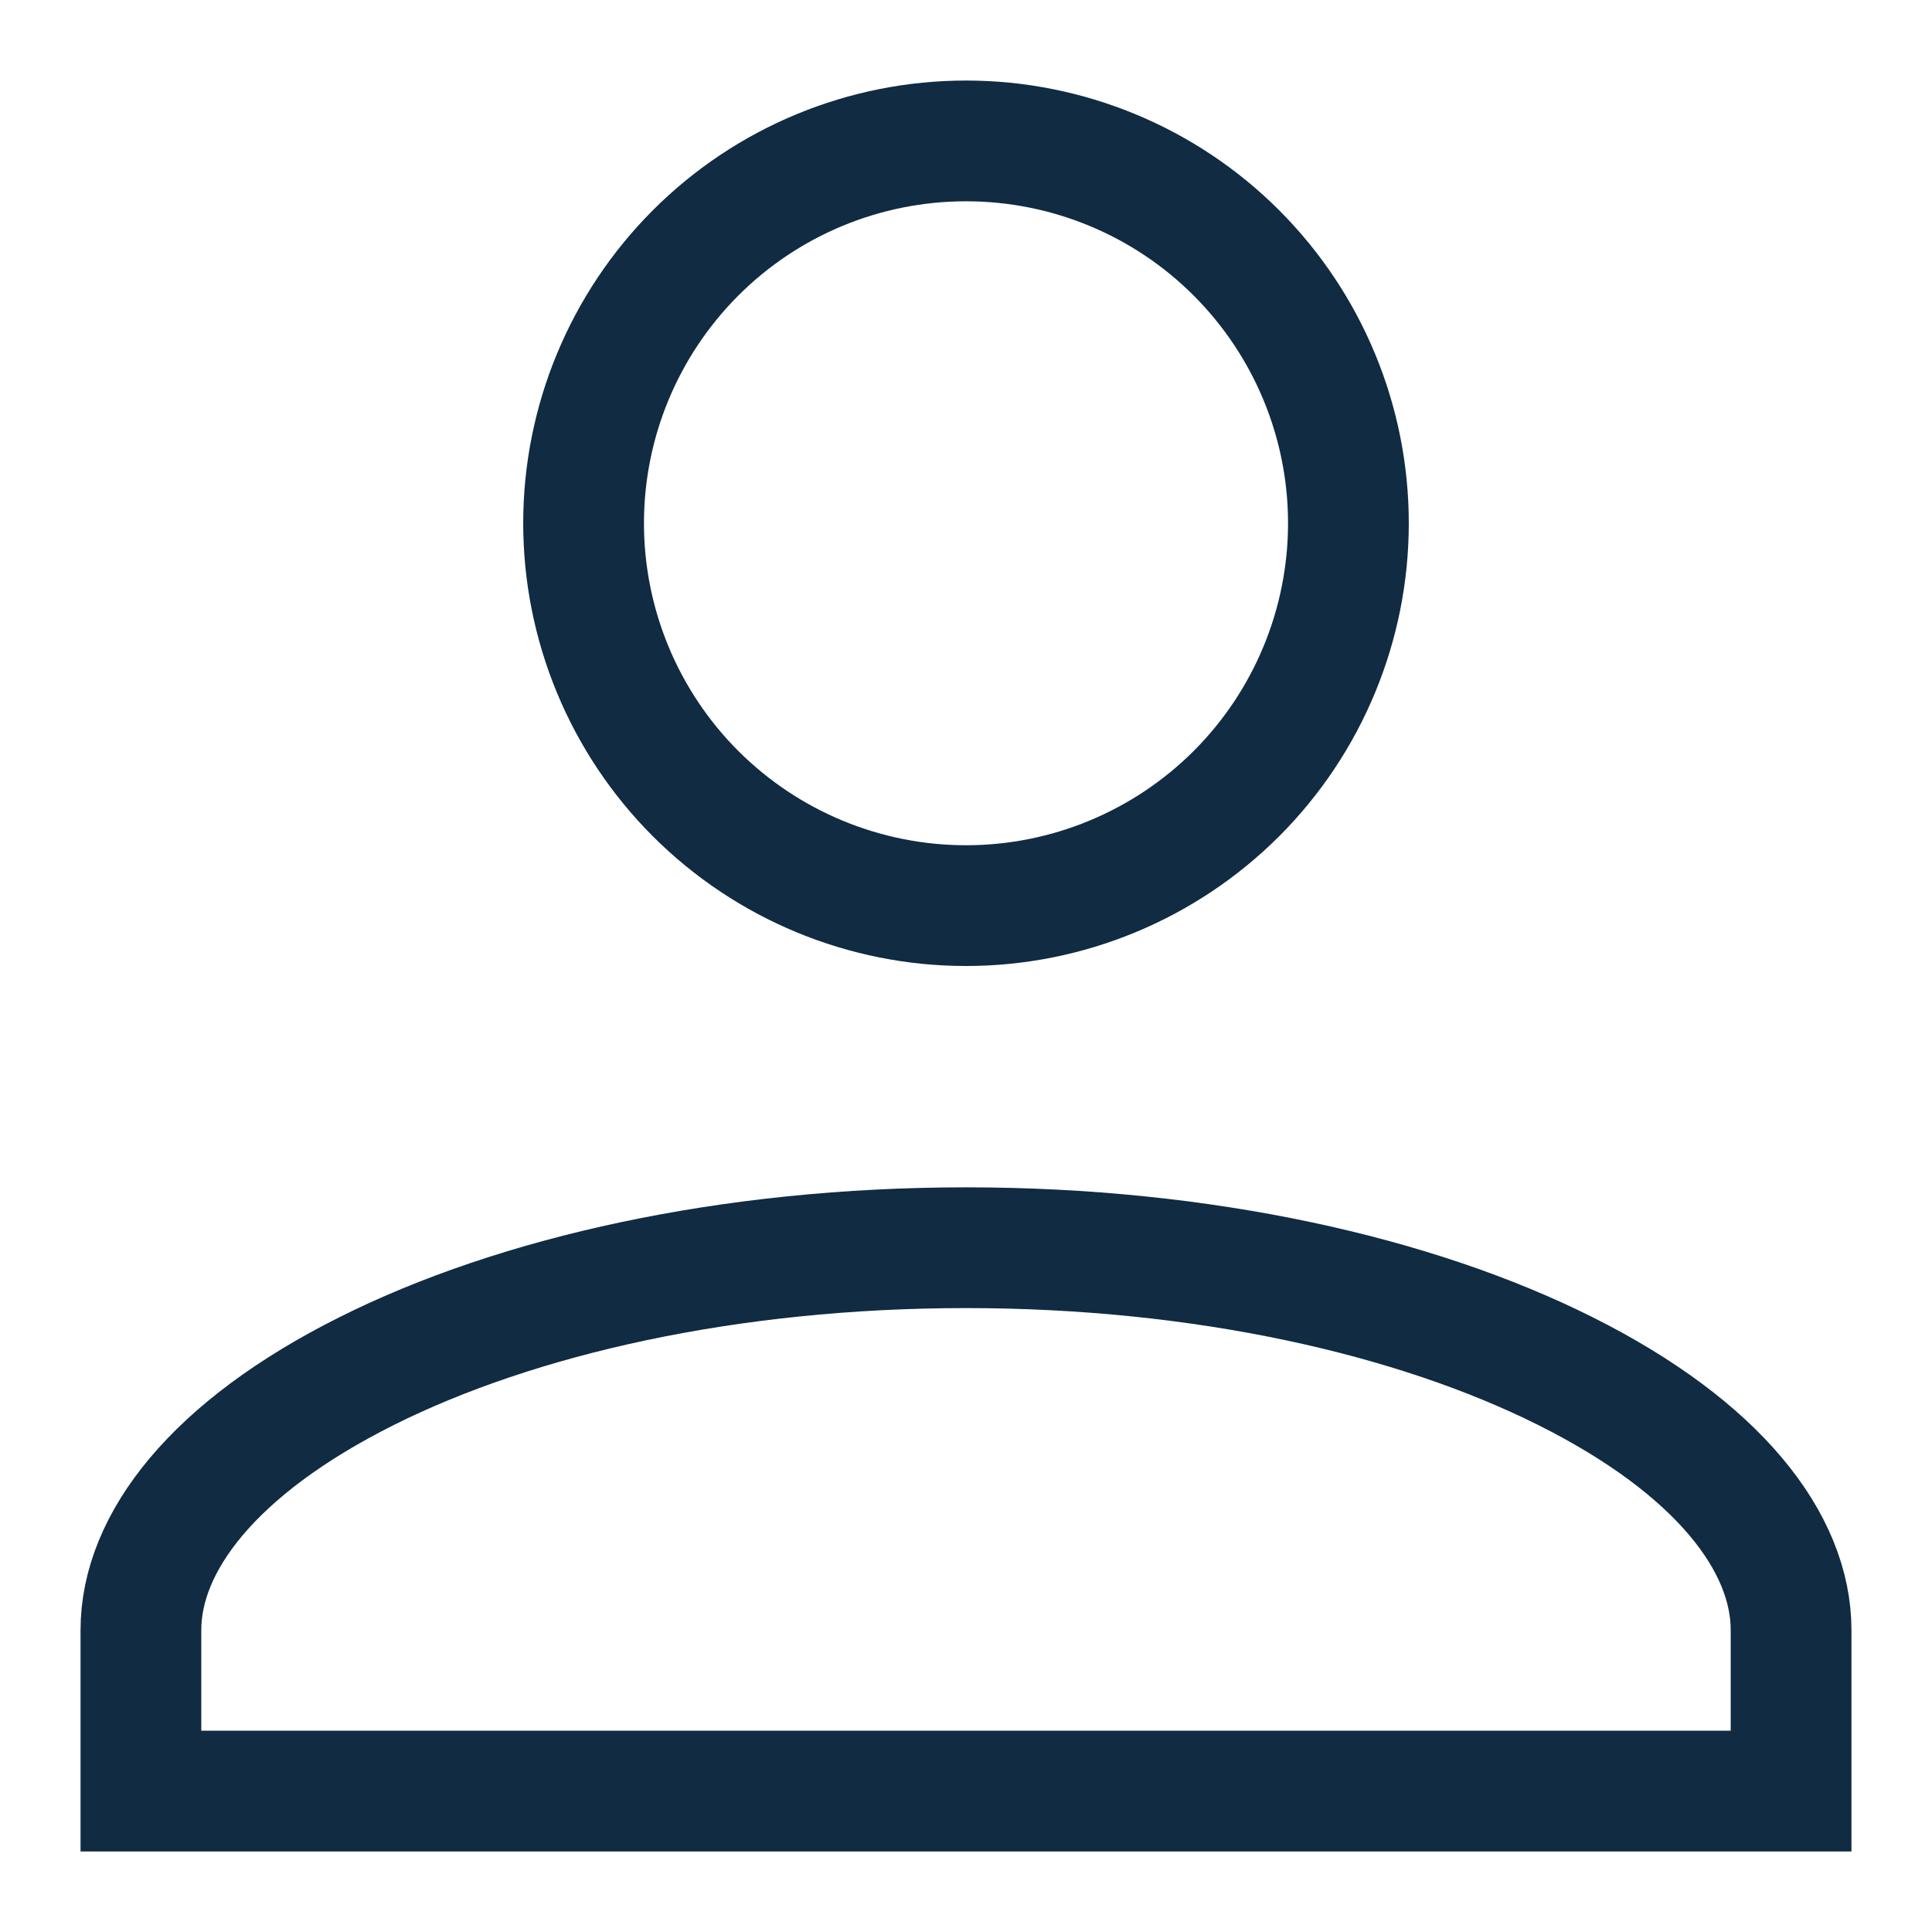 <svg width="16" height="16" viewBox="0 0 16 16" fill="none" xmlns="http://www.w3.org/2000/svg">
<path d="M8 1.167C8.84 1.167 9.645 1.5 10.239 2.094C10.833 2.688 11.167 3.494 11.167 4.333C11.167 5.173 10.833 5.979 10.239 6.573C9.645 7.166 8.84 7.5 8 7.5C7.16 7.5 6.355 7.166 5.761 6.573C5.167 5.979 4.833 5.173 4.833 4.333C4.833 3.494 5.167 2.688 5.761 2.094C6.355 1.5 7.16 1.167 8 1.167ZM8 10.333C9.965 10.333 11.719 10.732 12.962 11.354C14.236 11.991 14.833 12.778 14.833 13.5V14.833H1.167V13.5C1.167 12.778 1.764 11.991 3.038 11.354C4.281 10.732 6.035 10.333 8 10.333Z" stroke="#102B42"/>
</svg>
